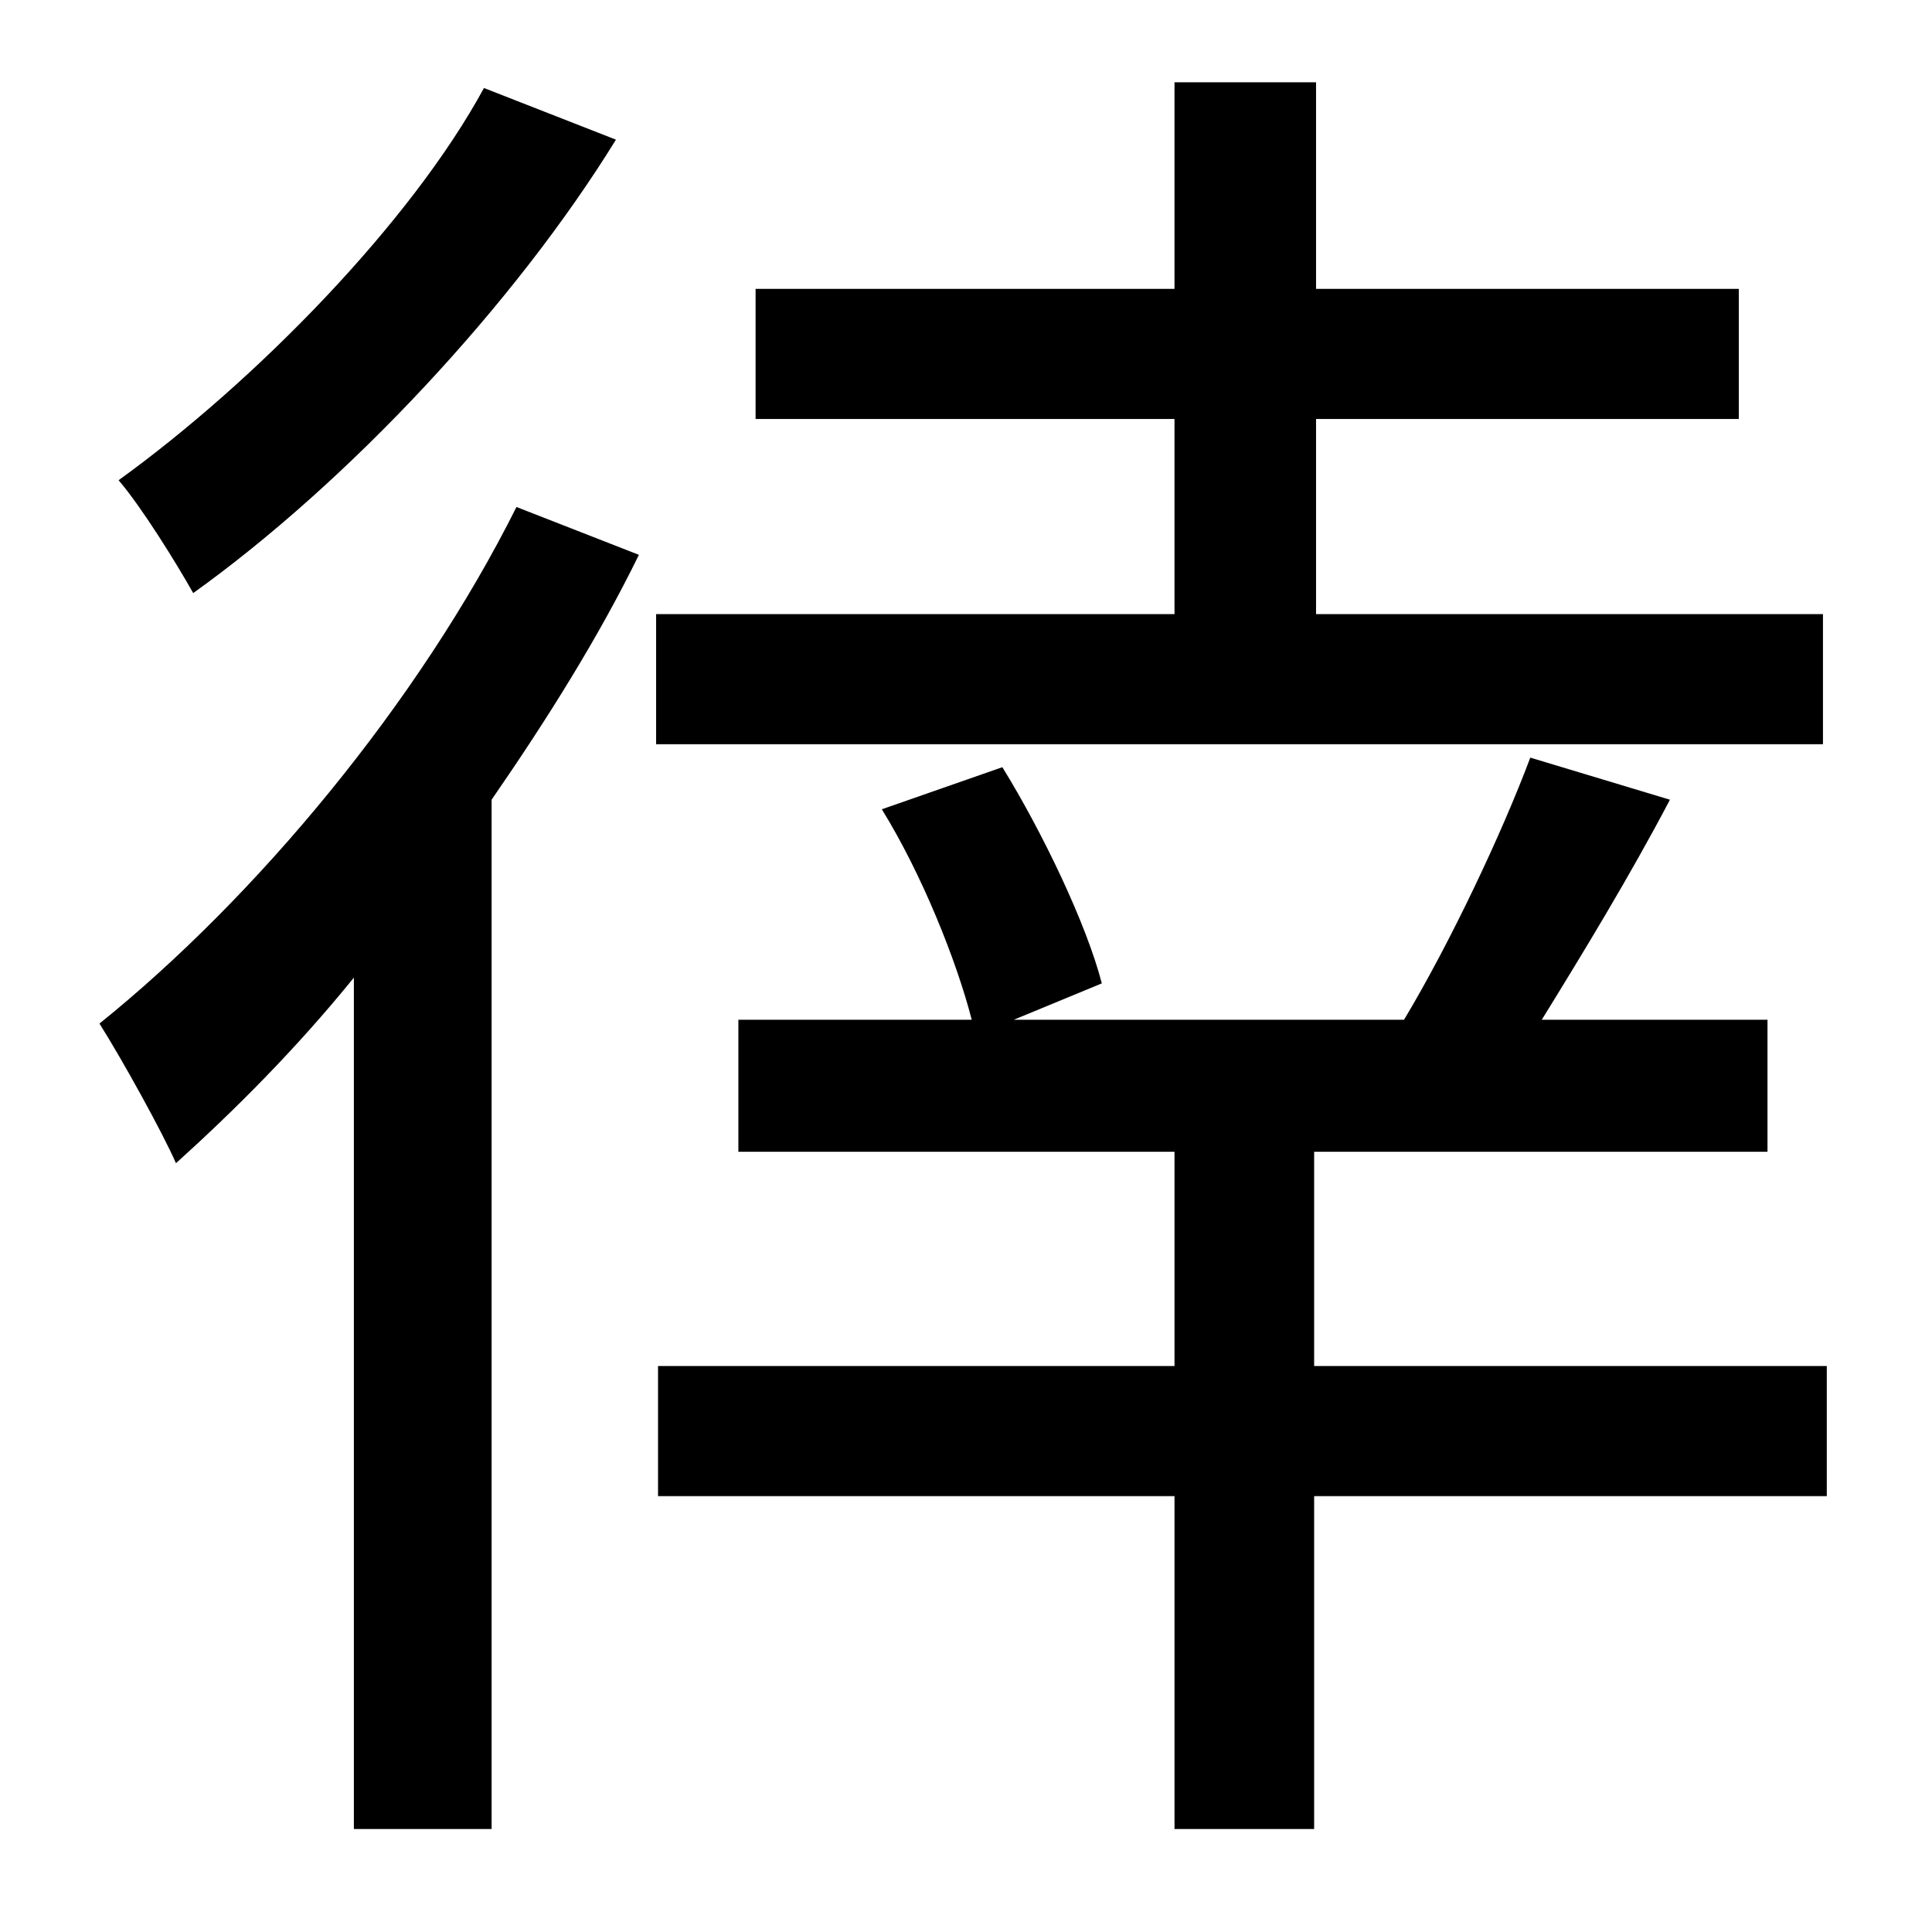 <?xml version="1.0" standalone="no"?>
<!DOCTYPE svg PUBLIC "-//W3C//DTD SVG 1.1//EN" "http://www.w3.org/Graphics/SVG/1.1/DTD/svg11.dtd" >
<svg xmlns="http://www.w3.org/2000/svg" xmlns:xlink="http://www.w3.org/1999/xlink" version="1.1" viewBox="-10 0 1010 1000">
   <path fill="currentColor"
d="M243 46l69 27c-53 86 -140 179 -221 237c-9 -16 -27 -45 -39 -59c72 -52 153 -135 191 -205zM260 265l64 25c-21 43 -48 86 -77 128v538h-72v-445c-30 37 -62 69 -93 97c-7 -16 -28 -54 -40 -73c82 -66 167 -168 218 -270zM943 321v68h-610v-68h271v-102h-219v-68h219
v-108h74v108h221v68h-221v102h265zM945 714v68h-268v174h-73v-174h-270v-68h270v-112h-228v-69h122c-8 -31 -26 -76 -47 -110l63 -22c21 34 44 82 52 113l-46 19h204c24 -40 51 -97 66 -137l73 22c-21 40 -46 81 -67 115h118v69h-237v112h268z" />
</svg>
